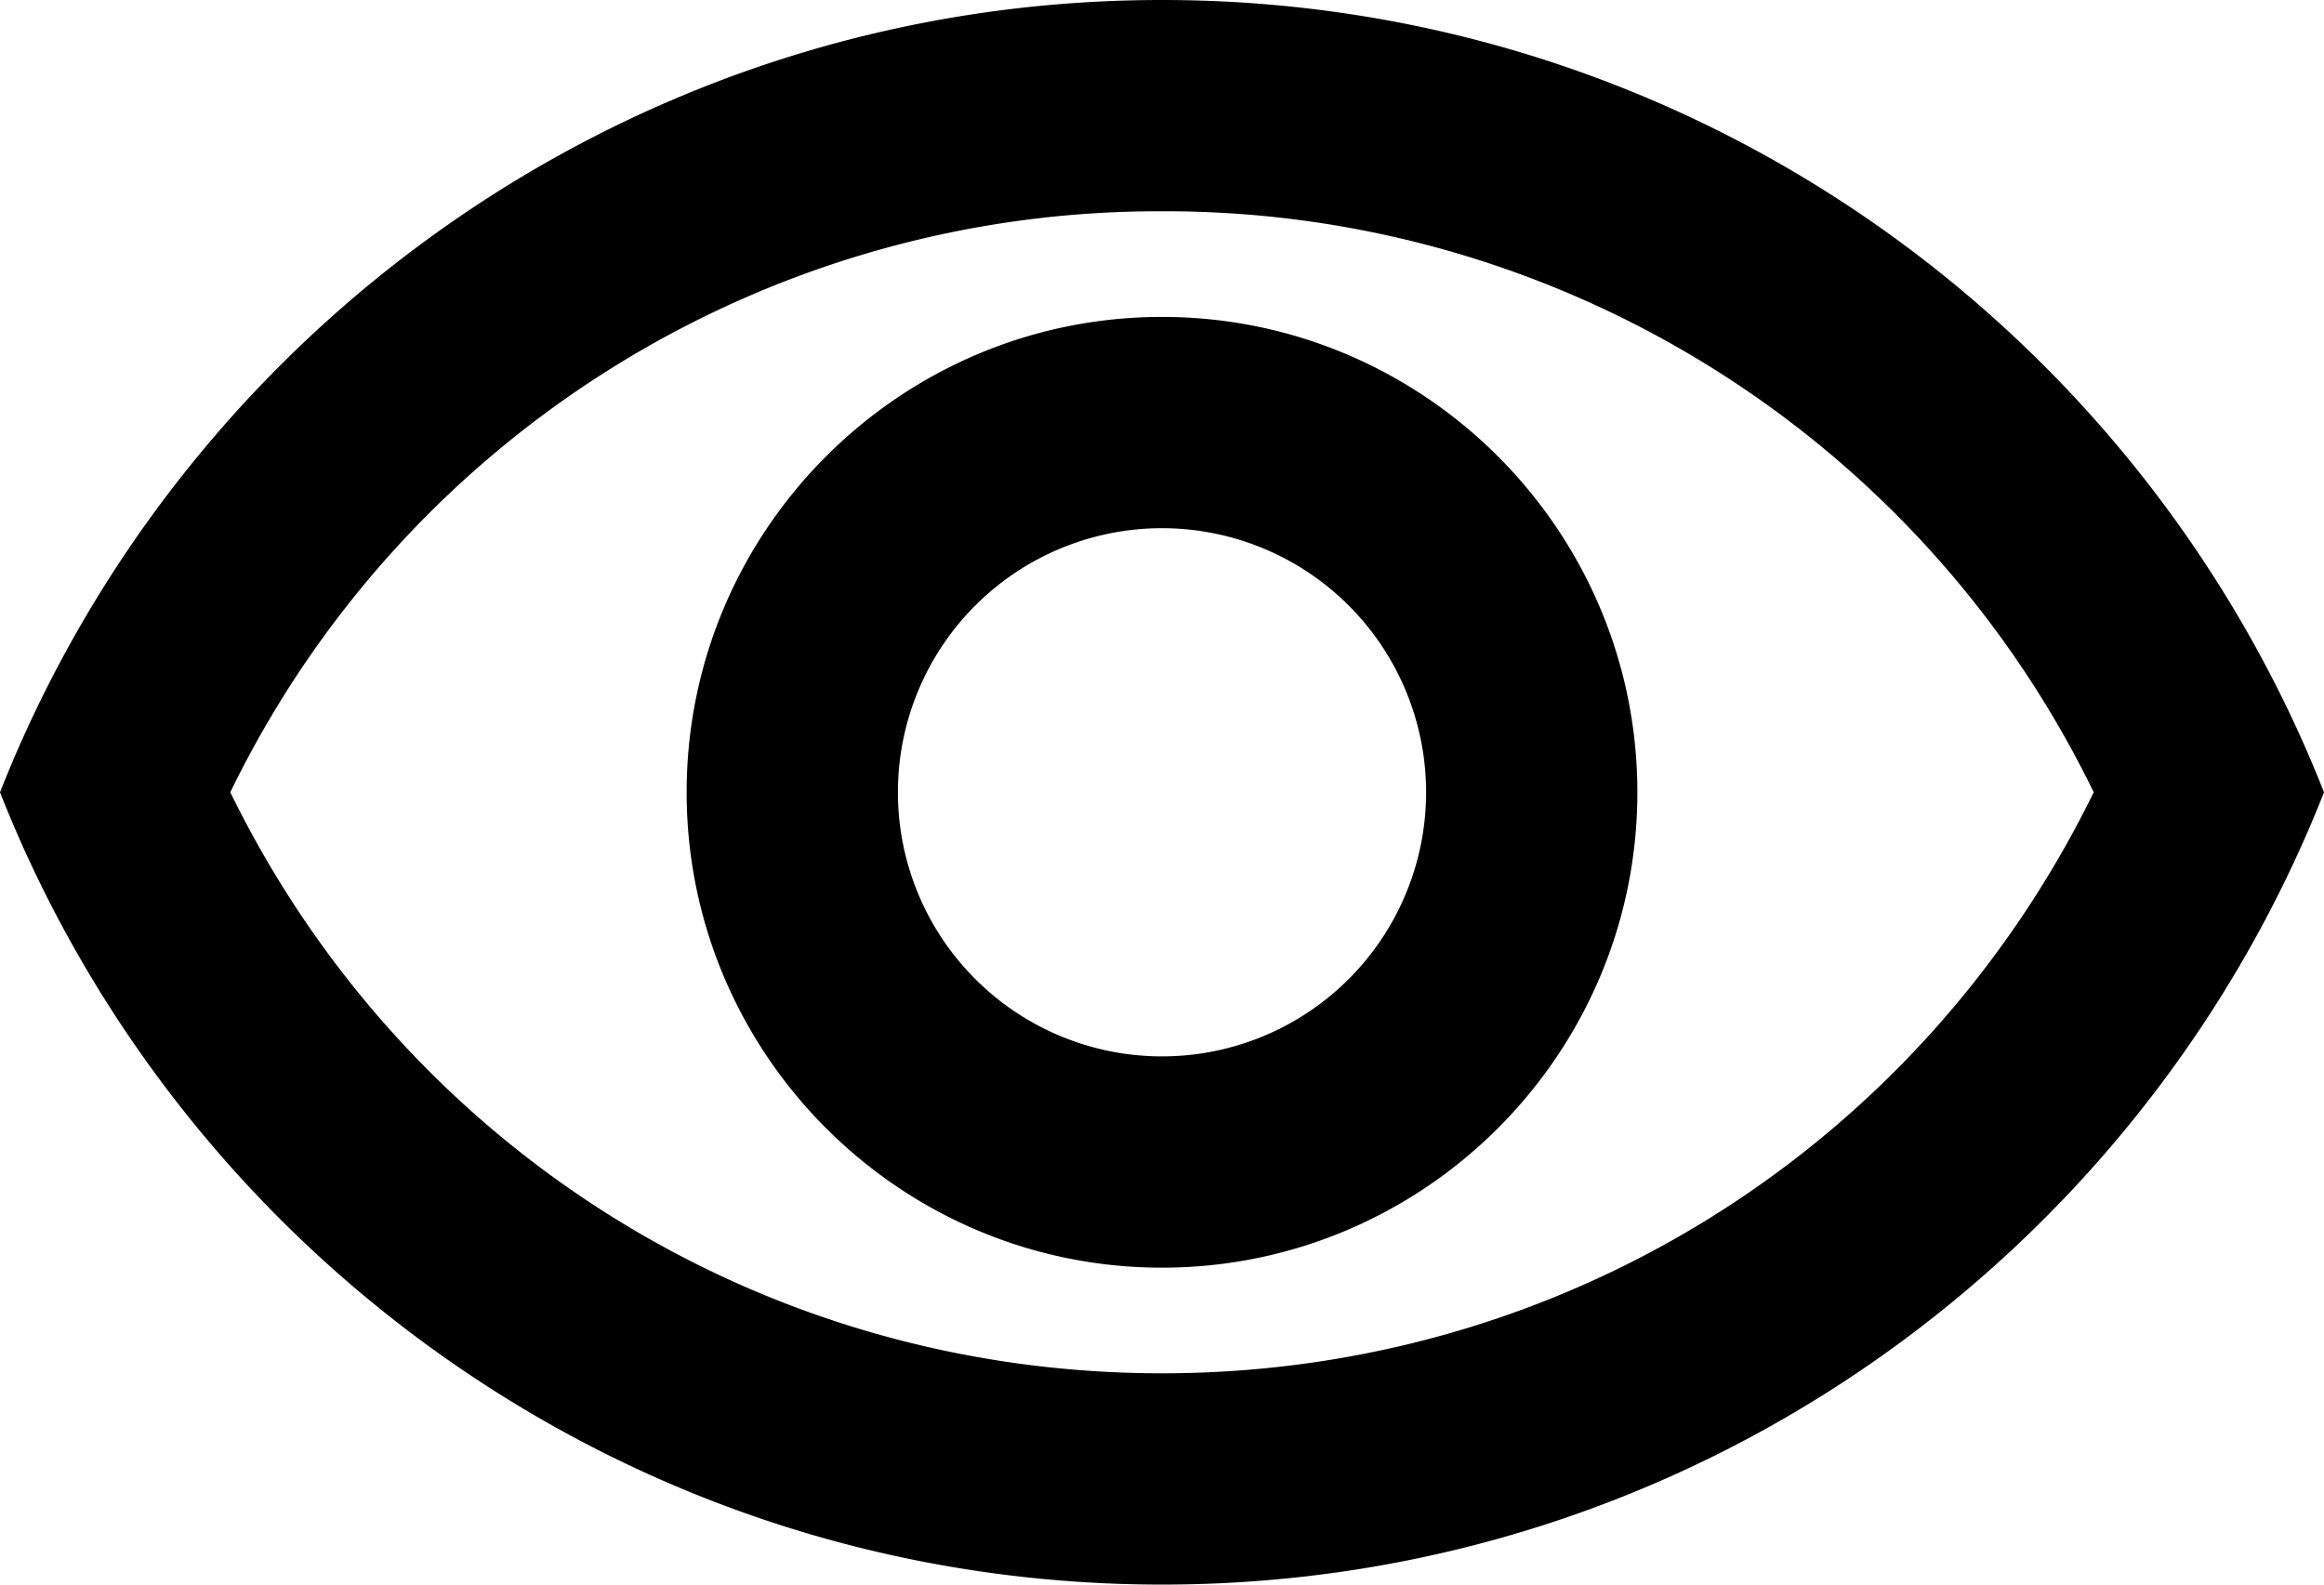 <svg xmlns="http://www.w3.org/2000/svg" xmlns:xlink="http://www.w3.org/1999/xlink" width="22" height="15" viewBox="0 0 22 15"><path fill="currentColor" d="M11 2a9.77 9.77 0 018.82 5.5C18.17 10.87 14.79 13 11 13s-7.17-2.13-8.82-5.5A9.77 9.77 0 0111 2m0-2C6 0 1.73 3.11 0 7.5 1.73 11.89 6 15 11 15s9.27-3.11 11-7.5C20.27 3.11 16 0 11 0zm0 5a2.5 2.5 0 010 5 2.5 2.5 0 010-5m0-2C8.52 3 6.5 5.02 6.5 7.5S8.52 12 11 12s4.5-2.02 4.5-4.5S13.48 3 11 3z"/></svg>